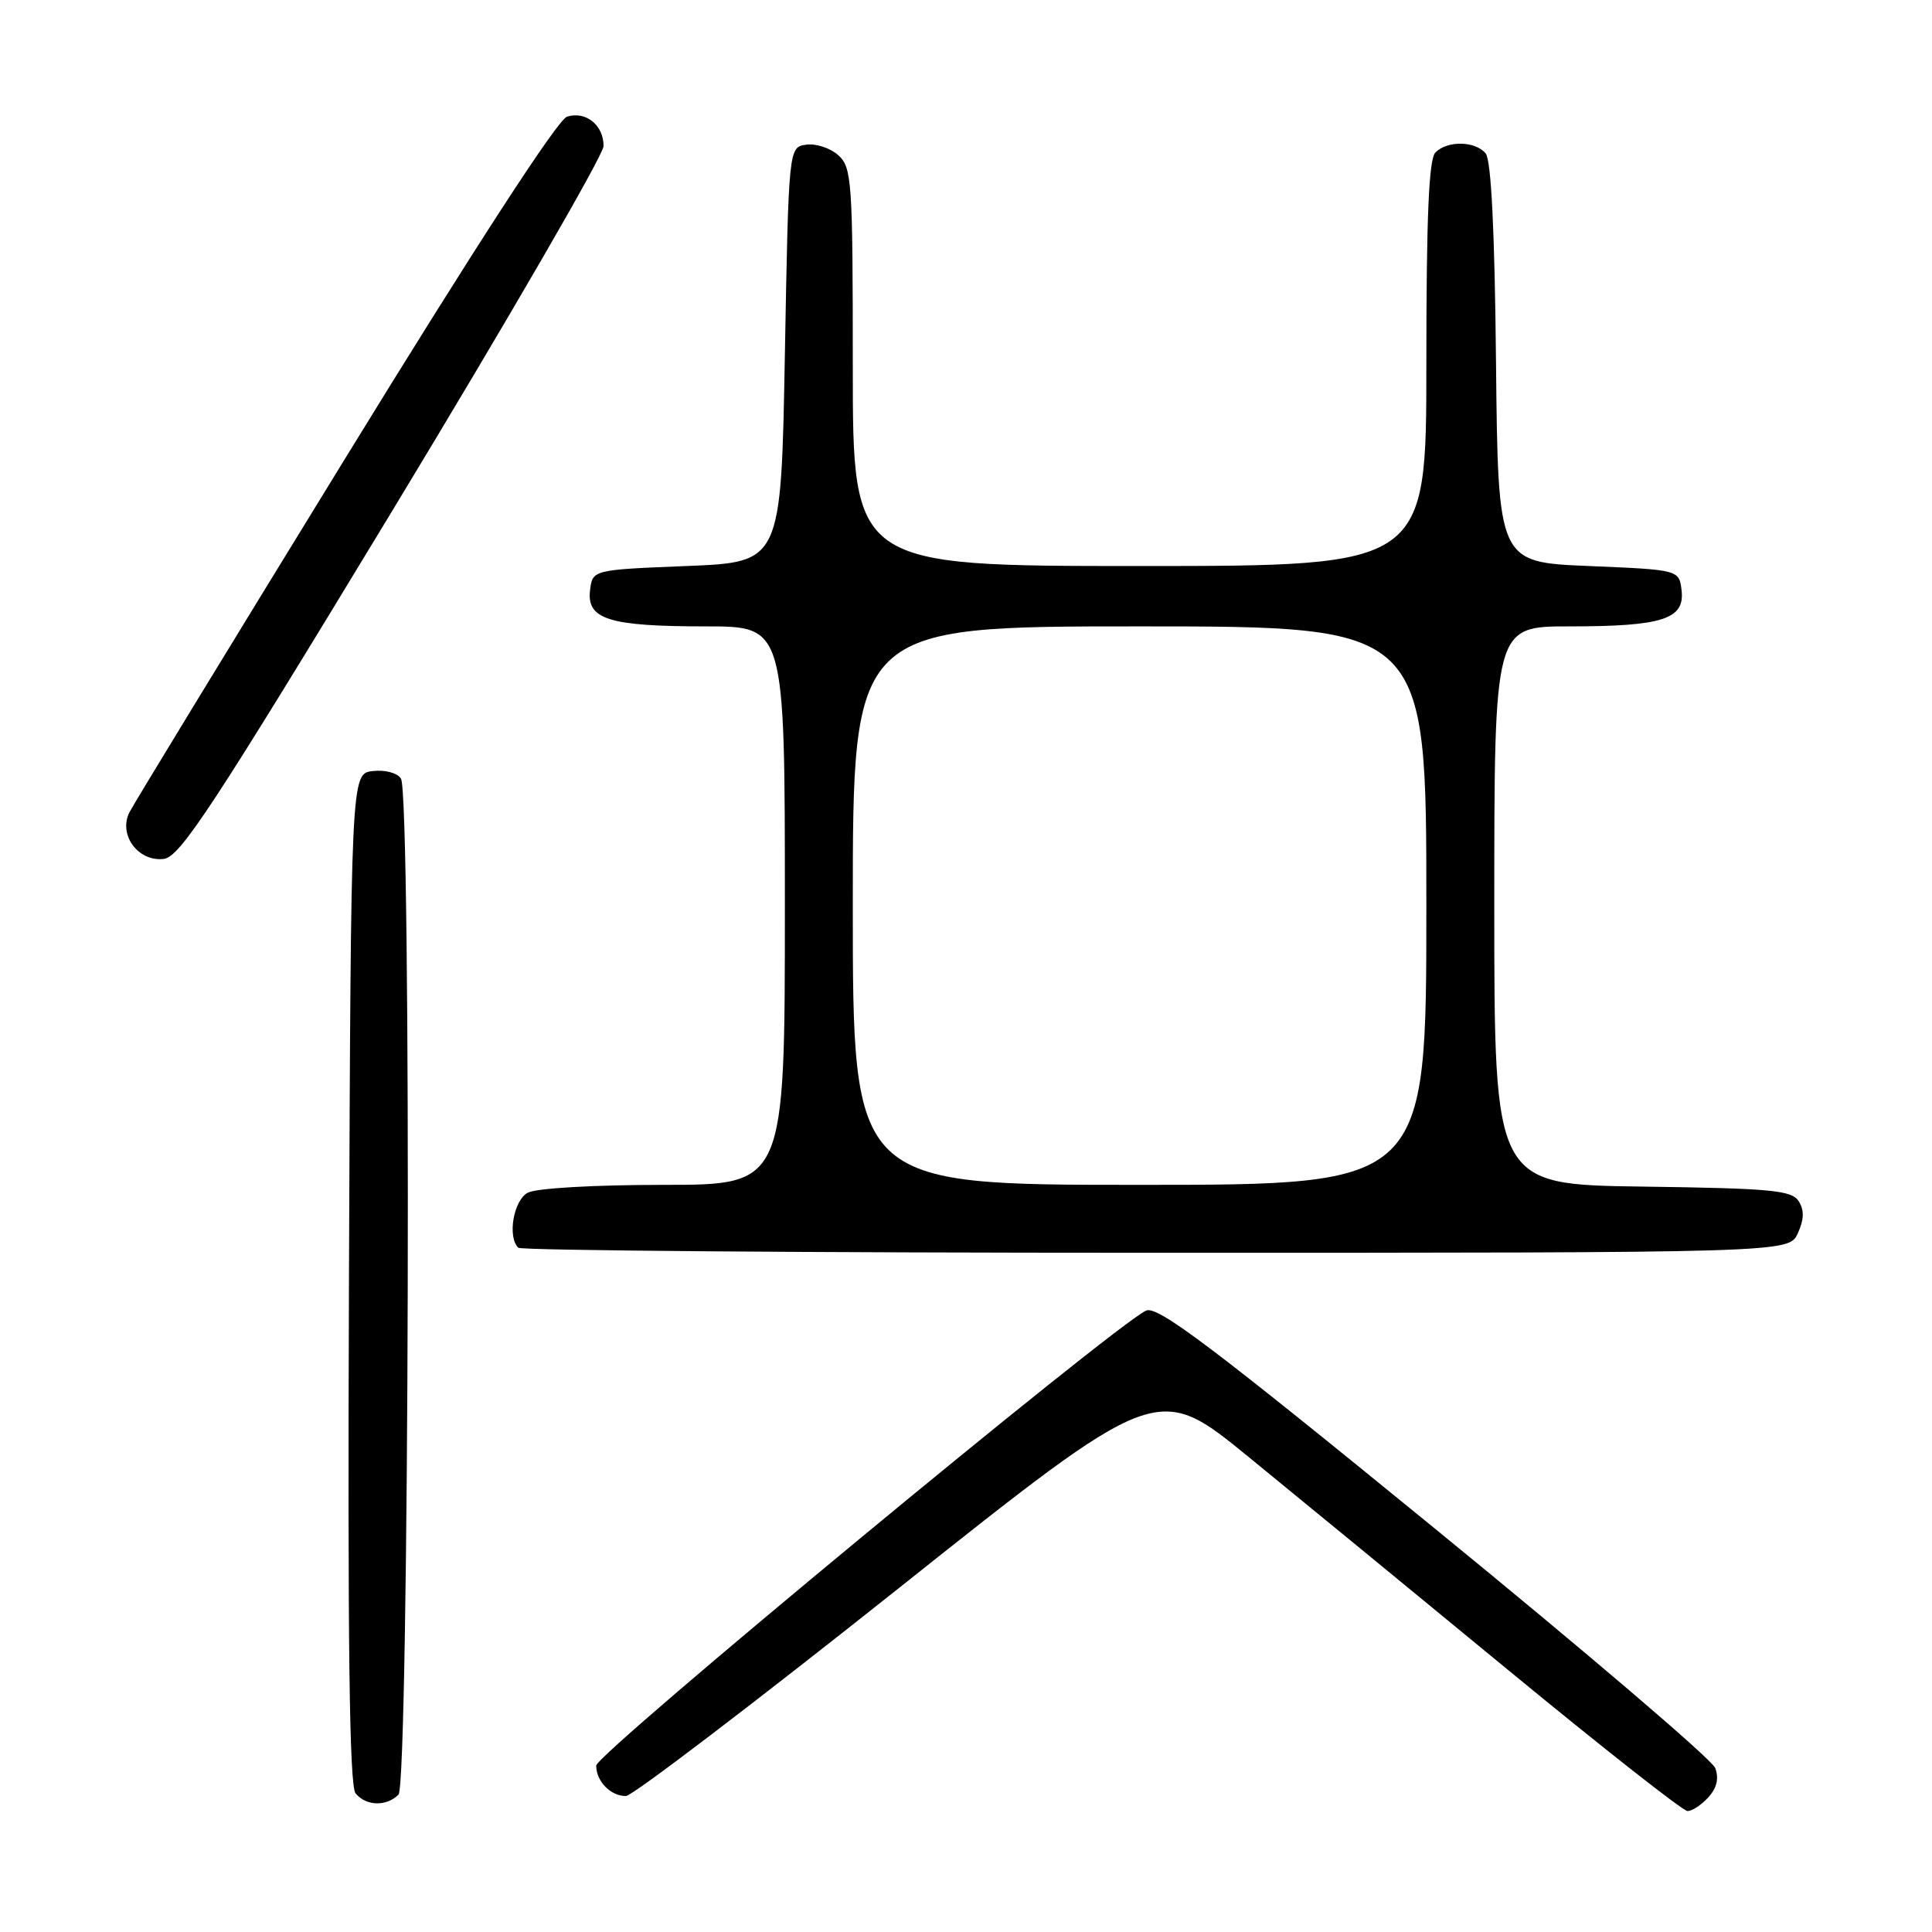 <?xml version="1.0" encoding="UTF-8" standalone="no"?>
<!DOCTYPE svg PUBLIC "-//W3C//DTD SVG 1.1//EN" "http://www.w3.org/Graphics/SVG/1.1/DTD/svg11.dtd" >
<svg xmlns="http://www.w3.org/2000/svg" xmlns:xlink="http://www.w3.org/1999/xlink" version="1.1" viewBox="0 0 256 256">
 <g >
 <path fill="currentColor"
d=" M 226.37 238.15 C 227.50 236.90 227.79 235.63 227.27 234.26 C 226.85 233.15 210.13 218.87 190.11 202.53 C 160.57 178.40 153.38 172.98 151.87 173.66 C 147.71 175.54 79.00 232.39 79.00 233.95 C 79.00 236.04 80.93 238.01 82.95 237.98 C 83.80 237.96 99.99 225.63 118.93 210.57 C 153.35 183.18 153.35 183.18 165.43 193.04 C 172.07 198.46 187.62 211.23 200.00 221.42 C 212.38 231.61 222.99 239.96 223.60 239.97 C 224.20 239.99 225.44 239.17 226.37 238.15 Z  M 52.80 237.80 C 54.22 236.38 54.54 105.40 53.13 103.17 C 52.65 102.41 51.03 101.98 49.39 102.17 C 46.50 102.50 46.50 102.50 46.24 169.39 C 46.06 217.97 46.29 236.65 47.12 237.64 C 48.51 239.32 51.20 239.40 52.80 237.80 Z  M 238.22 163.42 C 239.05 161.59 239.09 160.36 238.34 159.17 C 237.42 157.72 234.73 157.46 217.64 157.23 C 198.00 156.96 198.00 156.96 198.00 119.98 C 198.00 83.00 198.00 83.00 207.93 83.00 C 220.27 83.00 223.25 82.05 222.82 78.25 C 222.50 75.50 222.50 75.50 210.50 75.00 C 198.50 74.50 198.50 74.50 198.23 48.08 C 198.06 30.64 197.59 21.21 196.86 20.33 C 195.48 18.67 191.80 18.60 190.20 20.20 C 189.33 21.07 189.00 28.69 189.00 48.20 C 189.00 75.00 189.00 75.00 151.00 75.00 C 113.00 75.00 113.00 75.00 113.00 48.65 C 113.00 23.96 112.88 22.20 111.08 20.57 C 110.03 19.62 108.12 18.99 106.83 19.17 C 104.50 19.50 104.50 19.50 104.00 47.00 C 103.50 74.50 103.50 74.50 91.00 75.00 C 78.50 75.50 78.50 75.50 78.18 78.25 C 77.74 82.08 80.73 83.00 93.57 83.00 C 104.00 83.00 104.00 83.00 104.00 120.00 C 104.00 157.00 104.00 157.00 87.93 157.00 C 78.77 157.00 71.04 157.44 69.93 158.04 C 68.05 159.05 67.21 163.87 68.67 165.33 C 69.03 165.70 107.07 166.00 153.19 166.00 C 237.04 166.00 237.04 166.00 238.22 163.42 Z  M 52.09 67.50 C 67.41 42.20 79.96 20.54 79.97 19.37 C 80.01 16.60 77.62 14.67 75.13 15.46 C 73.90 15.85 62.96 32.70 45.71 60.79 C 30.61 85.38 17.76 106.44 17.17 107.60 C 15.63 110.59 18.29 114.22 21.71 113.81 C 23.87 113.54 28.22 106.90 52.09 67.50 Z  M 113.00 120.00 C 113.00 83.00 113.00 83.00 151.00 83.00 C 189.00 83.00 189.00 83.00 189.00 120.00 C 189.00 157.00 189.00 157.00 151.00 157.00 C 113.00 157.00 113.00 157.00 113.00 120.00 Z "/>
</g>
</svg>